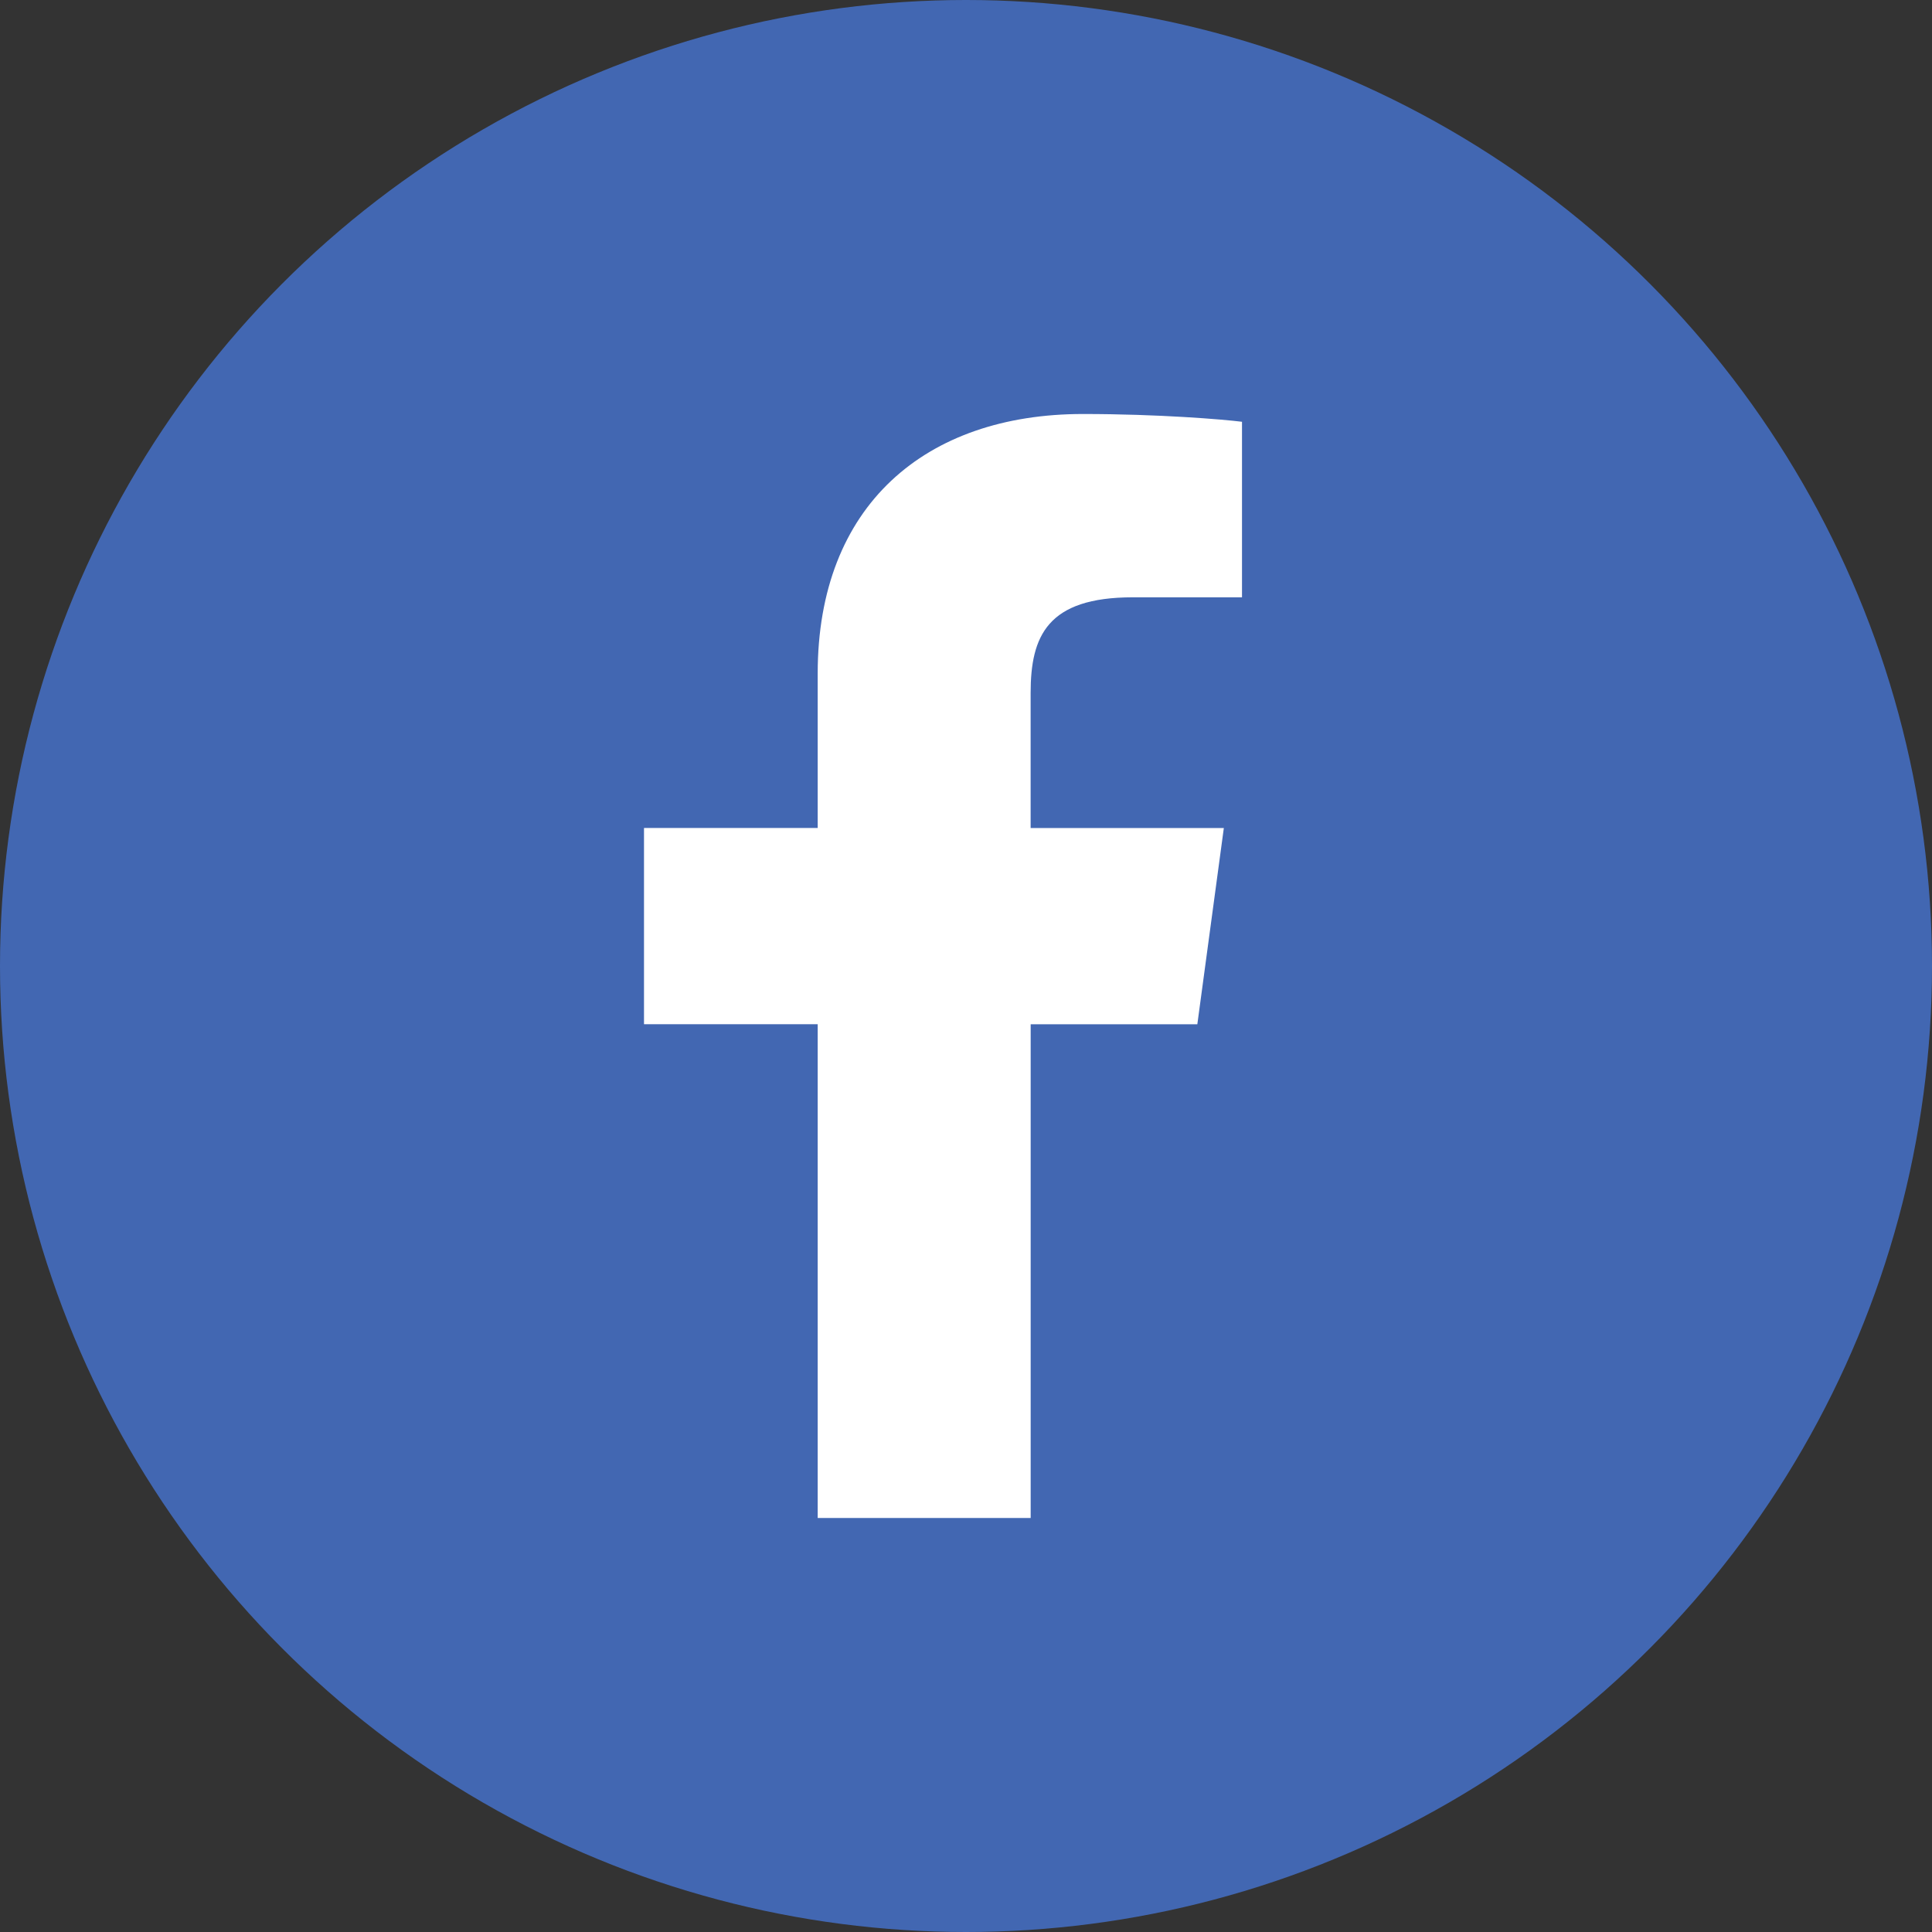 <svg width="42" height="42" viewBox="0 0 42 42" fill="none" xmlns="http://www.w3.org/2000/svg">
<rect x="0" y="0" width="42" height="42" fill="#333333" stroke="none"/>
<circle cx="21" cy="21" r="21" fill="#4267B2"/>
<path d="M24.627 12.985H27V9.169C26.59 9.117 25.182 9 23.542 9C20.12 9 17.776 10.987 17.776 14.639V18H14V22.266H17.776V33H22.406V22.267H26.029L26.605 18.001H22.405V15.062C22.406 13.829 22.766 12.985 24.627 12.985Z" fill="white"/>
</svg>
